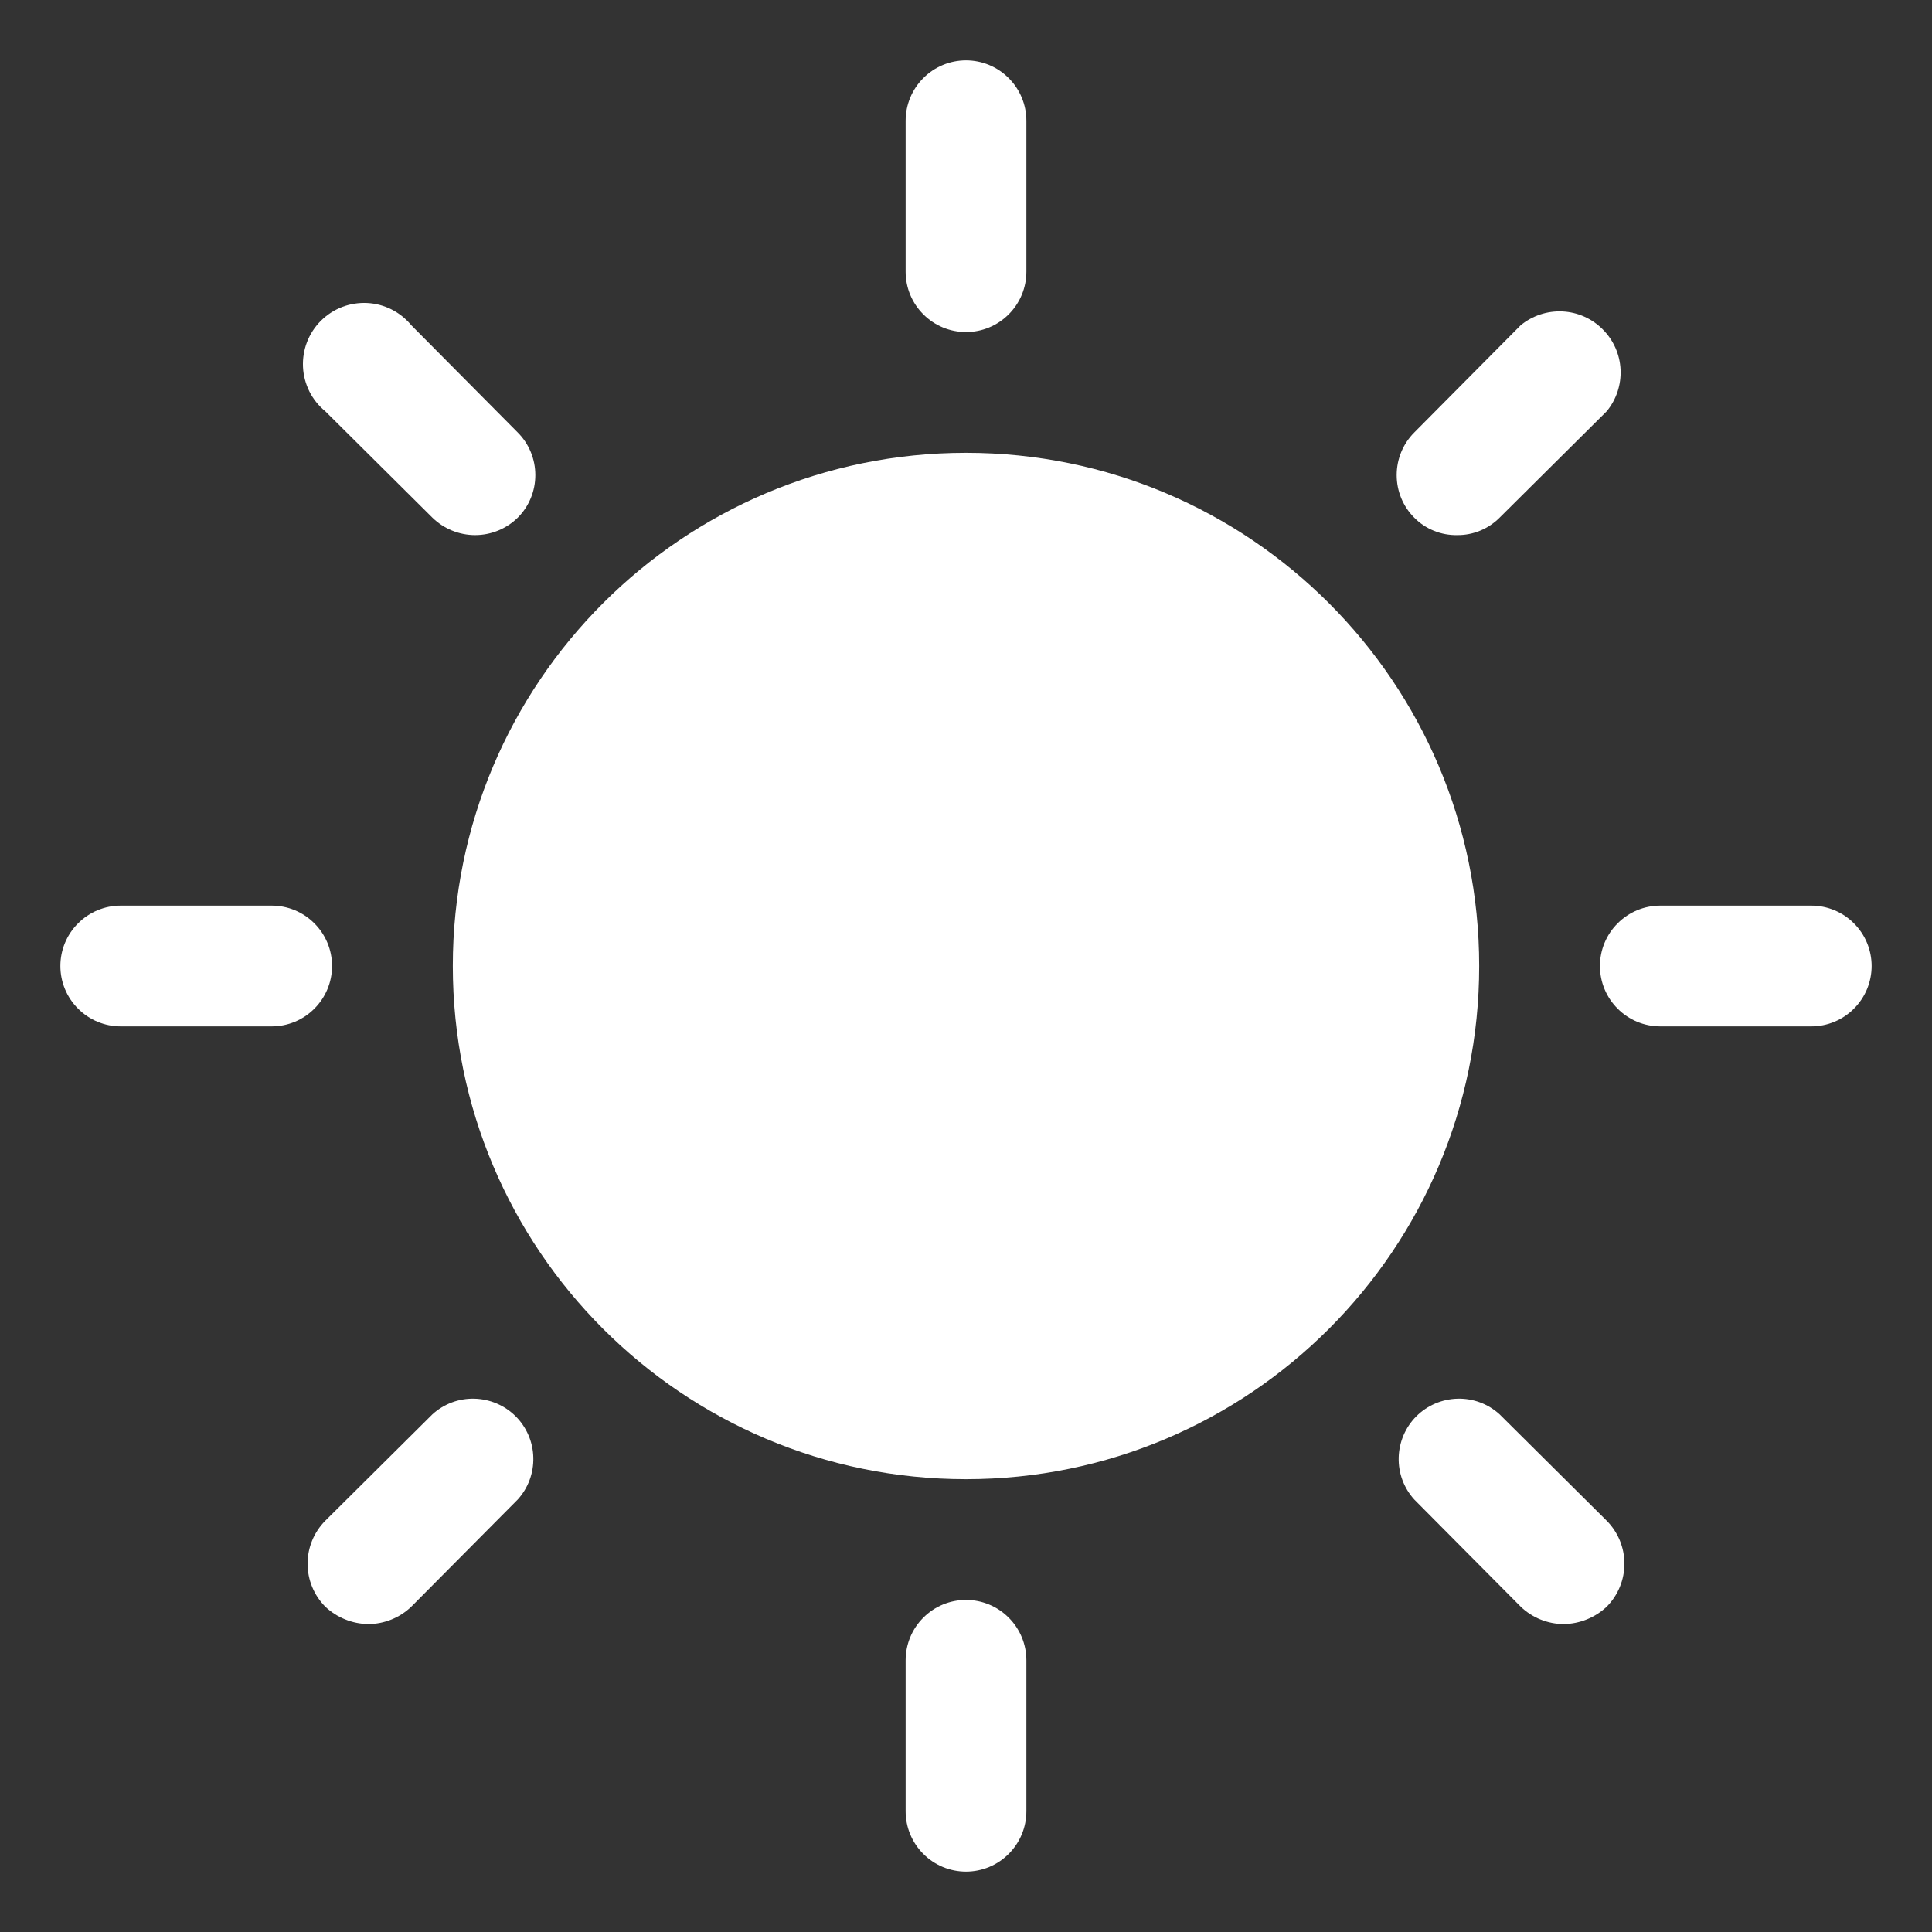 <svg width="24" height="24" viewBox="0 0 24 24" fill="none" xmlns="http://www.w3.org/2000/svg">
<rect x="0" y="0" width="24" height="24" fill="#333333" stroke="none"/>
<path d="M12 18.375C15.521 18.375 18.375 15.521 18.375 12C18.375 8.479 15.521 5.625 12 5.625C8.479 5.625 5.625 8.479 5.625 12C5.625 15.521 8.479 18.375 12 18.375Z" fill="white"/>
<path d="M12 4.125C12.199 4.125 12.39 4.046 12.53 3.905C12.671 3.765 12.75 3.574 12.75 3.375V1.5C12.75 1.301 12.671 1.11 12.53 0.97C12.39 0.829 12.199 0.75 12 0.75C11.801 0.75 11.61 0.829 11.47 0.97C11.329 1.11 11.25 1.301 11.25 1.5V3.375C11.25 3.574 11.329 3.765 11.47 3.905C11.61 4.046 11.801 4.125 12 4.125Z" fill="white"/>
<path d="M5.372 6.431C5.514 6.569 5.704 6.647 5.902 6.647C6.1 6.647 6.29 6.569 6.431 6.431C6.572 6.291 6.65 6.1 6.65 5.902C6.65 5.703 6.572 5.513 6.431 5.372L5.11 4.041C5.042 3.959 4.959 3.892 4.864 3.844C4.769 3.796 4.666 3.769 4.56 3.764C4.454 3.759 4.348 3.776 4.249 3.814C4.15 3.852 4.061 3.911 3.986 3.985C3.911 4.06 3.852 4.15 3.814 4.249C3.776 4.348 3.759 4.454 3.764 4.56C3.769 4.666 3.797 4.769 3.844 4.864C3.892 4.959 3.959 5.042 4.041 5.109L5.372 6.431Z" fill="white"/>
<path d="M4.125 12C4.125 11.801 4.046 11.61 3.905 11.47C3.765 11.329 3.574 11.25 3.375 11.25H1.5C1.301 11.25 1.11 11.329 0.97 11.47C0.829 11.61 0.75 11.801 0.75 12C0.75 12.199 0.829 12.39 0.97 12.53C1.11 12.671 1.301 12.75 1.5 12.75H3.375C3.574 12.75 3.765 12.671 3.905 12.53C4.046 12.39 4.125 12.199 4.125 12Z" fill="white"/>
<path d="M5.372 17.569L4.041 18.891C3.9 19.033 3.821 19.225 3.821 19.425C3.821 19.625 3.9 19.817 4.041 19.959C4.186 20.095 4.376 20.172 4.575 20.175C4.774 20.174 4.965 20.097 5.109 19.959L6.431 18.628C6.561 18.485 6.63 18.299 6.625 18.106C6.621 17.914 6.542 17.73 6.406 17.594C6.27 17.458 6.086 17.38 5.894 17.375C5.701 17.37 5.515 17.439 5.372 17.569Z" fill="white"/>
<path d="M12 19.875C11.801 19.875 11.61 19.954 11.47 20.095C11.329 20.235 11.25 20.426 11.25 20.625V22.5C11.25 22.699 11.329 22.89 11.47 23.03C11.61 23.171 11.801 23.25 12 23.25C12.199 23.25 12.39 23.171 12.53 23.03C12.671 22.89 12.75 22.699 12.75 22.5V20.625C12.75 20.426 12.671 20.235 12.53 20.095C12.39 19.954 12.199 19.875 12 19.875Z" fill="white"/>
<path d="M18.628 17.569C18.485 17.439 18.299 17.37 18.106 17.375C17.914 17.38 17.73 17.458 17.594 17.594C17.458 17.73 17.38 17.914 17.375 18.106C17.37 18.299 17.439 18.485 17.569 18.628L18.891 19.959C19.035 20.097 19.226 20.174 19.425 20.175C19.624 20.172 19.814 20.095 19.959 19.959C20.1 19.817 20.179 19.625 20.179 19.425C20.179 19.225 20.1 19.033 19.959 18.891L18.628 17.569Z" fill="white"/>
<path d="M22.5 11.25H20.625C20.426 11.25 20.235 11.329 20.095 11.47C19.954 11.61 19.875 11.801 19.875 12C19.875 12.199 19.954 12.39 20.095 12.53C20.235 12.671 20.426 12.75 20.625 12.75H22.5C22.699 12.75 22.89 12.671 23.03 12.53C23.171 12.39 23.25 12.199 23.25 12C23.25 11.801 23.171 11.61 23.03 11.47C22.89 11.329 22.699 11.25 22.5 11.25Z" fill="white"/>
<path d="M18.103 6.647C18.201 6.648 18.297 6.629 18.387 6.592C18.477 6.555 18.559 6.5 18.628 6.431L19.959 5.109C20.079 4.964 20.14 4.779 20.131 4.59C20.122 4.402 20.043 4.224 19.909 4.091C19.776 3.957 19.598 3.878 19.41 3.869C19.221 3.86 19.036 3.921 18.89 4.041L17.569 5.372C17.428 5.513 17.35 5.703 17.35 5.902C17.35 6.1 17.428 6.291 17.569 6.431C17.639 6.502 17.722 6.557 17.814 6.594C17.905 6.631 18.004 6.649 18.103 6.647Z" fill="white"/>
</svg>
